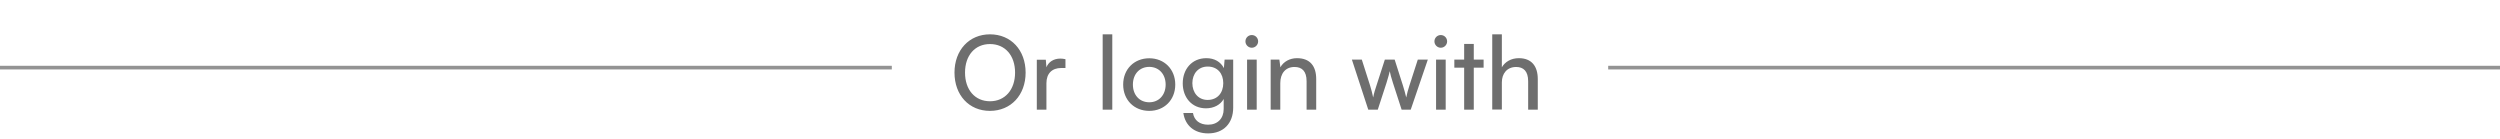 <svg width="342" height="19" viewBox="0 0 342 19" fill="none" xmlns="http://www.w3.org/2000/svg">
<line x1="-2.18557e-08" y1="9.25" x2="122" y2="9.25" stroke="#939393" stroke-width="0.5"/>
<path d="M140.304 9.932C140.304 6.852 138.302 4.696 135.432 4.696C132.576 4.696 130.574 6.866 130.574 9.932C130.574 13.012 132.562 15.168 135.418 15.168C138.288 15.168 140.304 13.012 140.304 9.932ZM138.862 9.932C138.862 12.27 137.49 13.852 135.432 13.852C133.374 13.852 132.016 12.284 132.016 9.932C132.016 7.58 133.374 6.026 135.432 6.026C137.49 6.026 138.862 7.58 138.862 9.932ZM145.755 8.098C145.489 8.042 145.293 8.014 145.055 8.014C144.117 8.014 143.431 8.49 143.151 9.204L143.067 8.168H141.835V15H143.151V11.374C143.151 10.058 143.921 9.302 145.167 9.302H145.755V8.098ZM152.161 15V4.696H150.845V15H152.161ZM153.65 11.57C153.65 13.684 155.162 15.168 157.22 15.168C159.264 15.168 160.776 13.684 160.776 11.57C160.776 9.456 159.264 7.972 157.22 7.972C155.162 7.972 153.65 9.456 153.65 11.57ZM154.98 11.57C154.98 10.142 155.89 9.148 157.22 9.148C158.536 9.148 159.46 10.142 159.46 11.57C159.46 12.998 158.536 13.992 157.22 13.992C155.89 13.992 154.98 12.998 154.98 11.57ZM161.799 11.402C161.799 13.32 163.031 14.818 164.977 14.818C166.055 14.818 166.951 14.342 167.399 13.544V14.916C167.399 16.218 166.559 17.058 165.271 17.058C164.123 17.058 163.367 16.47 163.199 15.462H161.883C162.135 17.198 163.409 18.248 165.271 18.248C167.371 18.248 168.701 16.876 168.701 14.72V8.154H167.525L167.427 9.316C166.993 8.462 166.139 7.958 165.033 7.958C163.045 7.958 161.799 9.47 161.799 11.402ZM163.115 11.374C163.115 10.114 163.899 9.106 165.215 9.106C166.559 9.106 167.343 10.058 167.343 11.374C167.343 12.718 166.531 13.67 165.201 13.67C163.913 13.67 163.115 12.662 163.115 11.374ZM171.244 6.53C171.72 6.53 172.112 6.138 172.112 5.662C172.112 5.172 171.72 4.794 171.244 4.794C170.768 4.794 170.376 5.172 170.376 5.662C170.376 6.138 170.768 6.53 171.244 6.53ZM170.6 15H171.916V8.154H170.6V15ZM175.143 15V11.374C175.143 10.044 175.857 9.162 177.089 9.162C178.097 9.162 178.741 9.722 178.741 11.108V15H180.057V10.814C180.057 9.064 179.231 7.958 177.425 7.958C176.459 7.958 175.591 8.42 175.157 9.204L175.017 8.154H173.827V15H175.143ZM187.178 15H188.48L189.67 11.346C189.922 10.52 190.048 10.072 190.118 9.736C190.188 10.114 190.328 10.646 190.552 11.332L191.742 15H192.988L195.326 8.154H193.954L192.806 11.71C192.61 12.312 192.484 12.788 192.372 13.334C192.26 12.844 192.036 12.046 191.924 11.71L190.79 8.154H189.446L188.298 11.71C188.144 12.158 187.962 12.732 187.85 13.334C187.724 12.732 187.584 12.214 187.43 11.71L186.296 8.154H184.938L187.178 15ZM197.098 6.53C197.574 6.53 197.966 6.138 197.966 5.662C197.966 5.172 197.574 4.794 197.098 4.794C196.622 4.794 196.23 5.172 196.23 5.662C196.23 6.138 196.622 6.53 197.098 6.53ZM196.454 15H197.77V8.154H196.454V15ZM201.613 15V9.26H202.957V8.154H201.613V6.012H200.297V8.154H198.953V9.26H200.297V15H201.613ZM205.454 14.986V11.262C205.454 10.086 206.14 9.162 207.414 9.162C208.394 9.162 209.052 9.722 209.052 11.108V15H210.368V10.814C210.368 9.064 209.528 7.958 207.778 7.958C206.714 7.958 205.888 8.462 205.454 9.204V4.696H204.138V14.986H205.454Z" fill="#6E6E6E"/>
<line x1="220" y1="9.25" x2="342" y2="9.25" stroke="#939393" stroke-width="0.5"/>
</svg>
